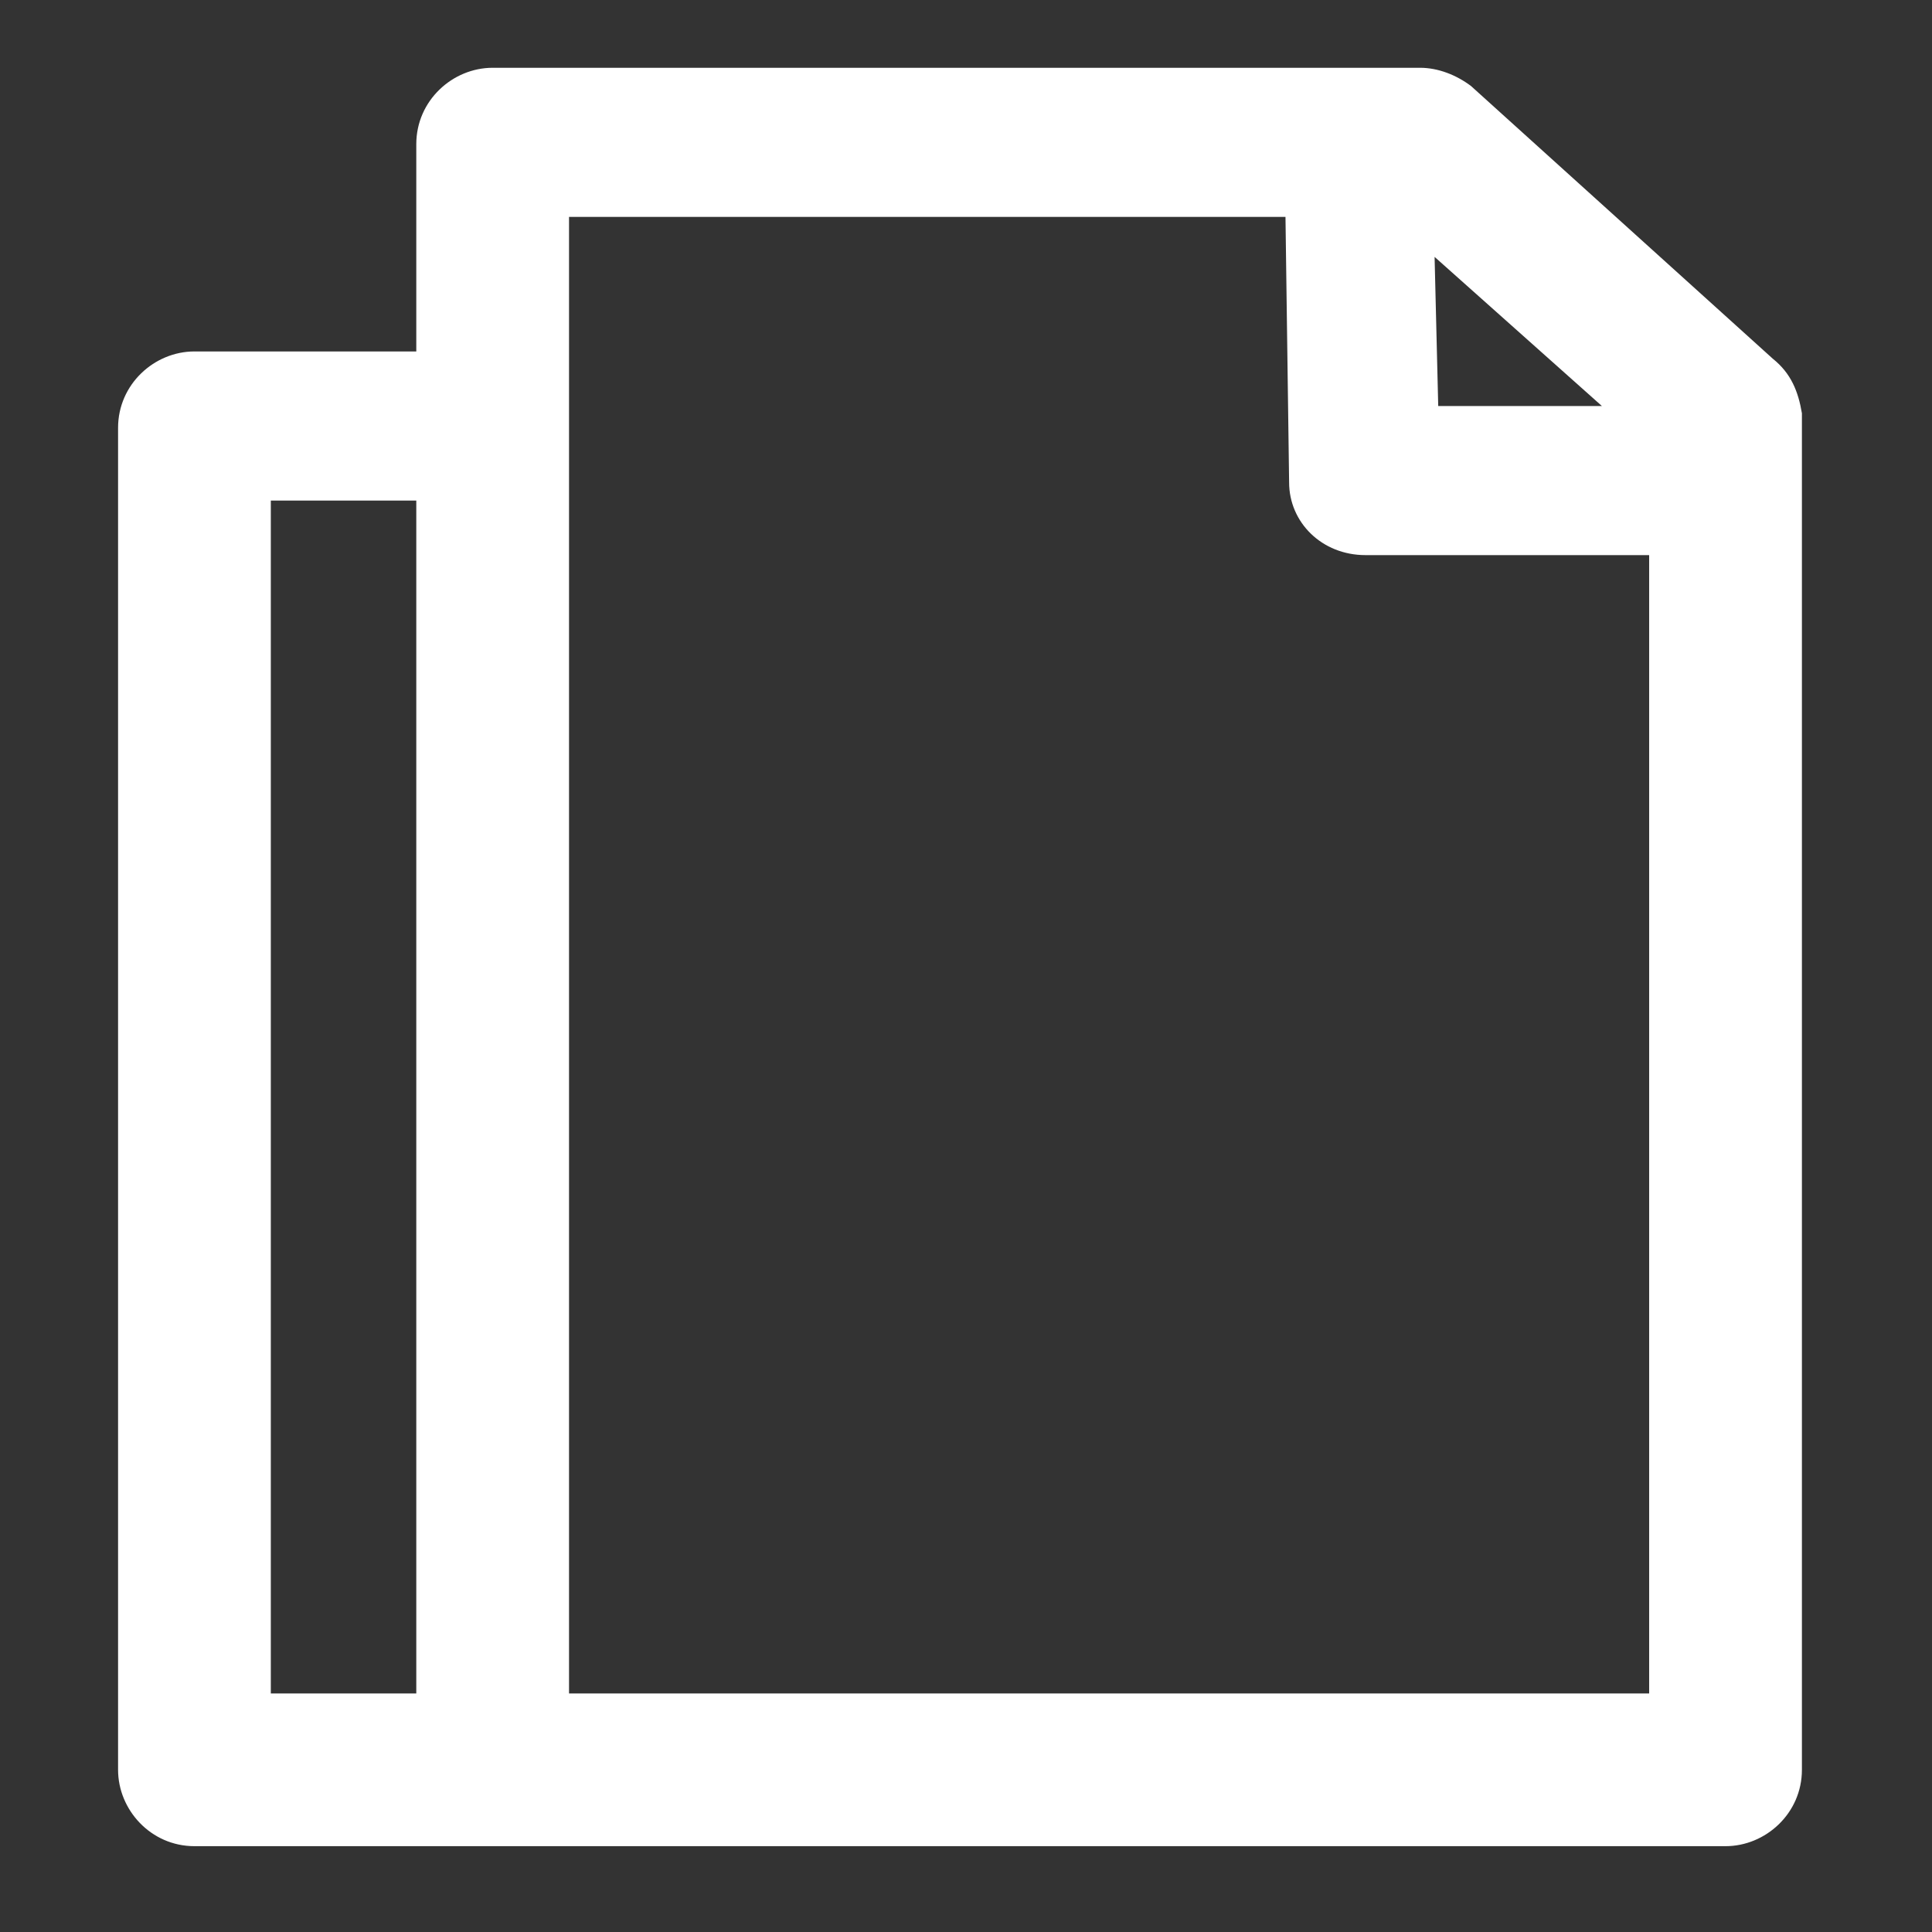 <?xml version="1.0" encoding="utf-8"?>
<!-- Generator: Adobe Illustrator 17.0.0, SVG Export Plug-In . SVG Version: 6.00 Build 0)  -->
<!DOCTYPE svg PUBLIC "-//W3C//DTD SVG 1.1//EN" "http://www.w3.org/Graphics/SVG/1.1/DTD/svg11.dtd">
<svg version="1.1" id="Ebene_1" xmlns="http://www.w3.org/2000/svg" xmlns:xlink="http://www.w3.org/1999/xlink" x="0px" y="0px"
	 width="300px" height="300px" viewBox="0 0 300 300" enable-background="new 0 0 300 300" xml:space="preserve">
<rect x="0" y="0" width="300" height="300" fill="#333333" stroke="none"/>
<path fill="#FFFFFF" d="M275.282,55.703L228.41,13.349c-2.259-1.694-5.083-2.824-7.906-2.824H76.5
	c-6.212,0-11.859,5.083-11.859,11.859v32.189H30.193c-6.212,0-11.859,5.083-11.859,11.859v208.383
	c0,6.212,5.083,11.859,11.859,11.859h45.178c0.565,0,0.565,0,1.129,0h191.441c6.212,0,11.859-5.083,11.859-11.859V64.174
	C279.235,60.786,278.106,57.962,275.282,55.703z M248.74,63.045h-25.413l-0.565-23.154L248.74,63.045z M42.052,77.728h22.589
	v185.229H42.052V77.728z M88.359,262.957V33.679h111.25l0.565,41.225c0,6.212,5.083,11.294,11.859,11.294h44.048v176.758H88.359z"/>
</svg>
